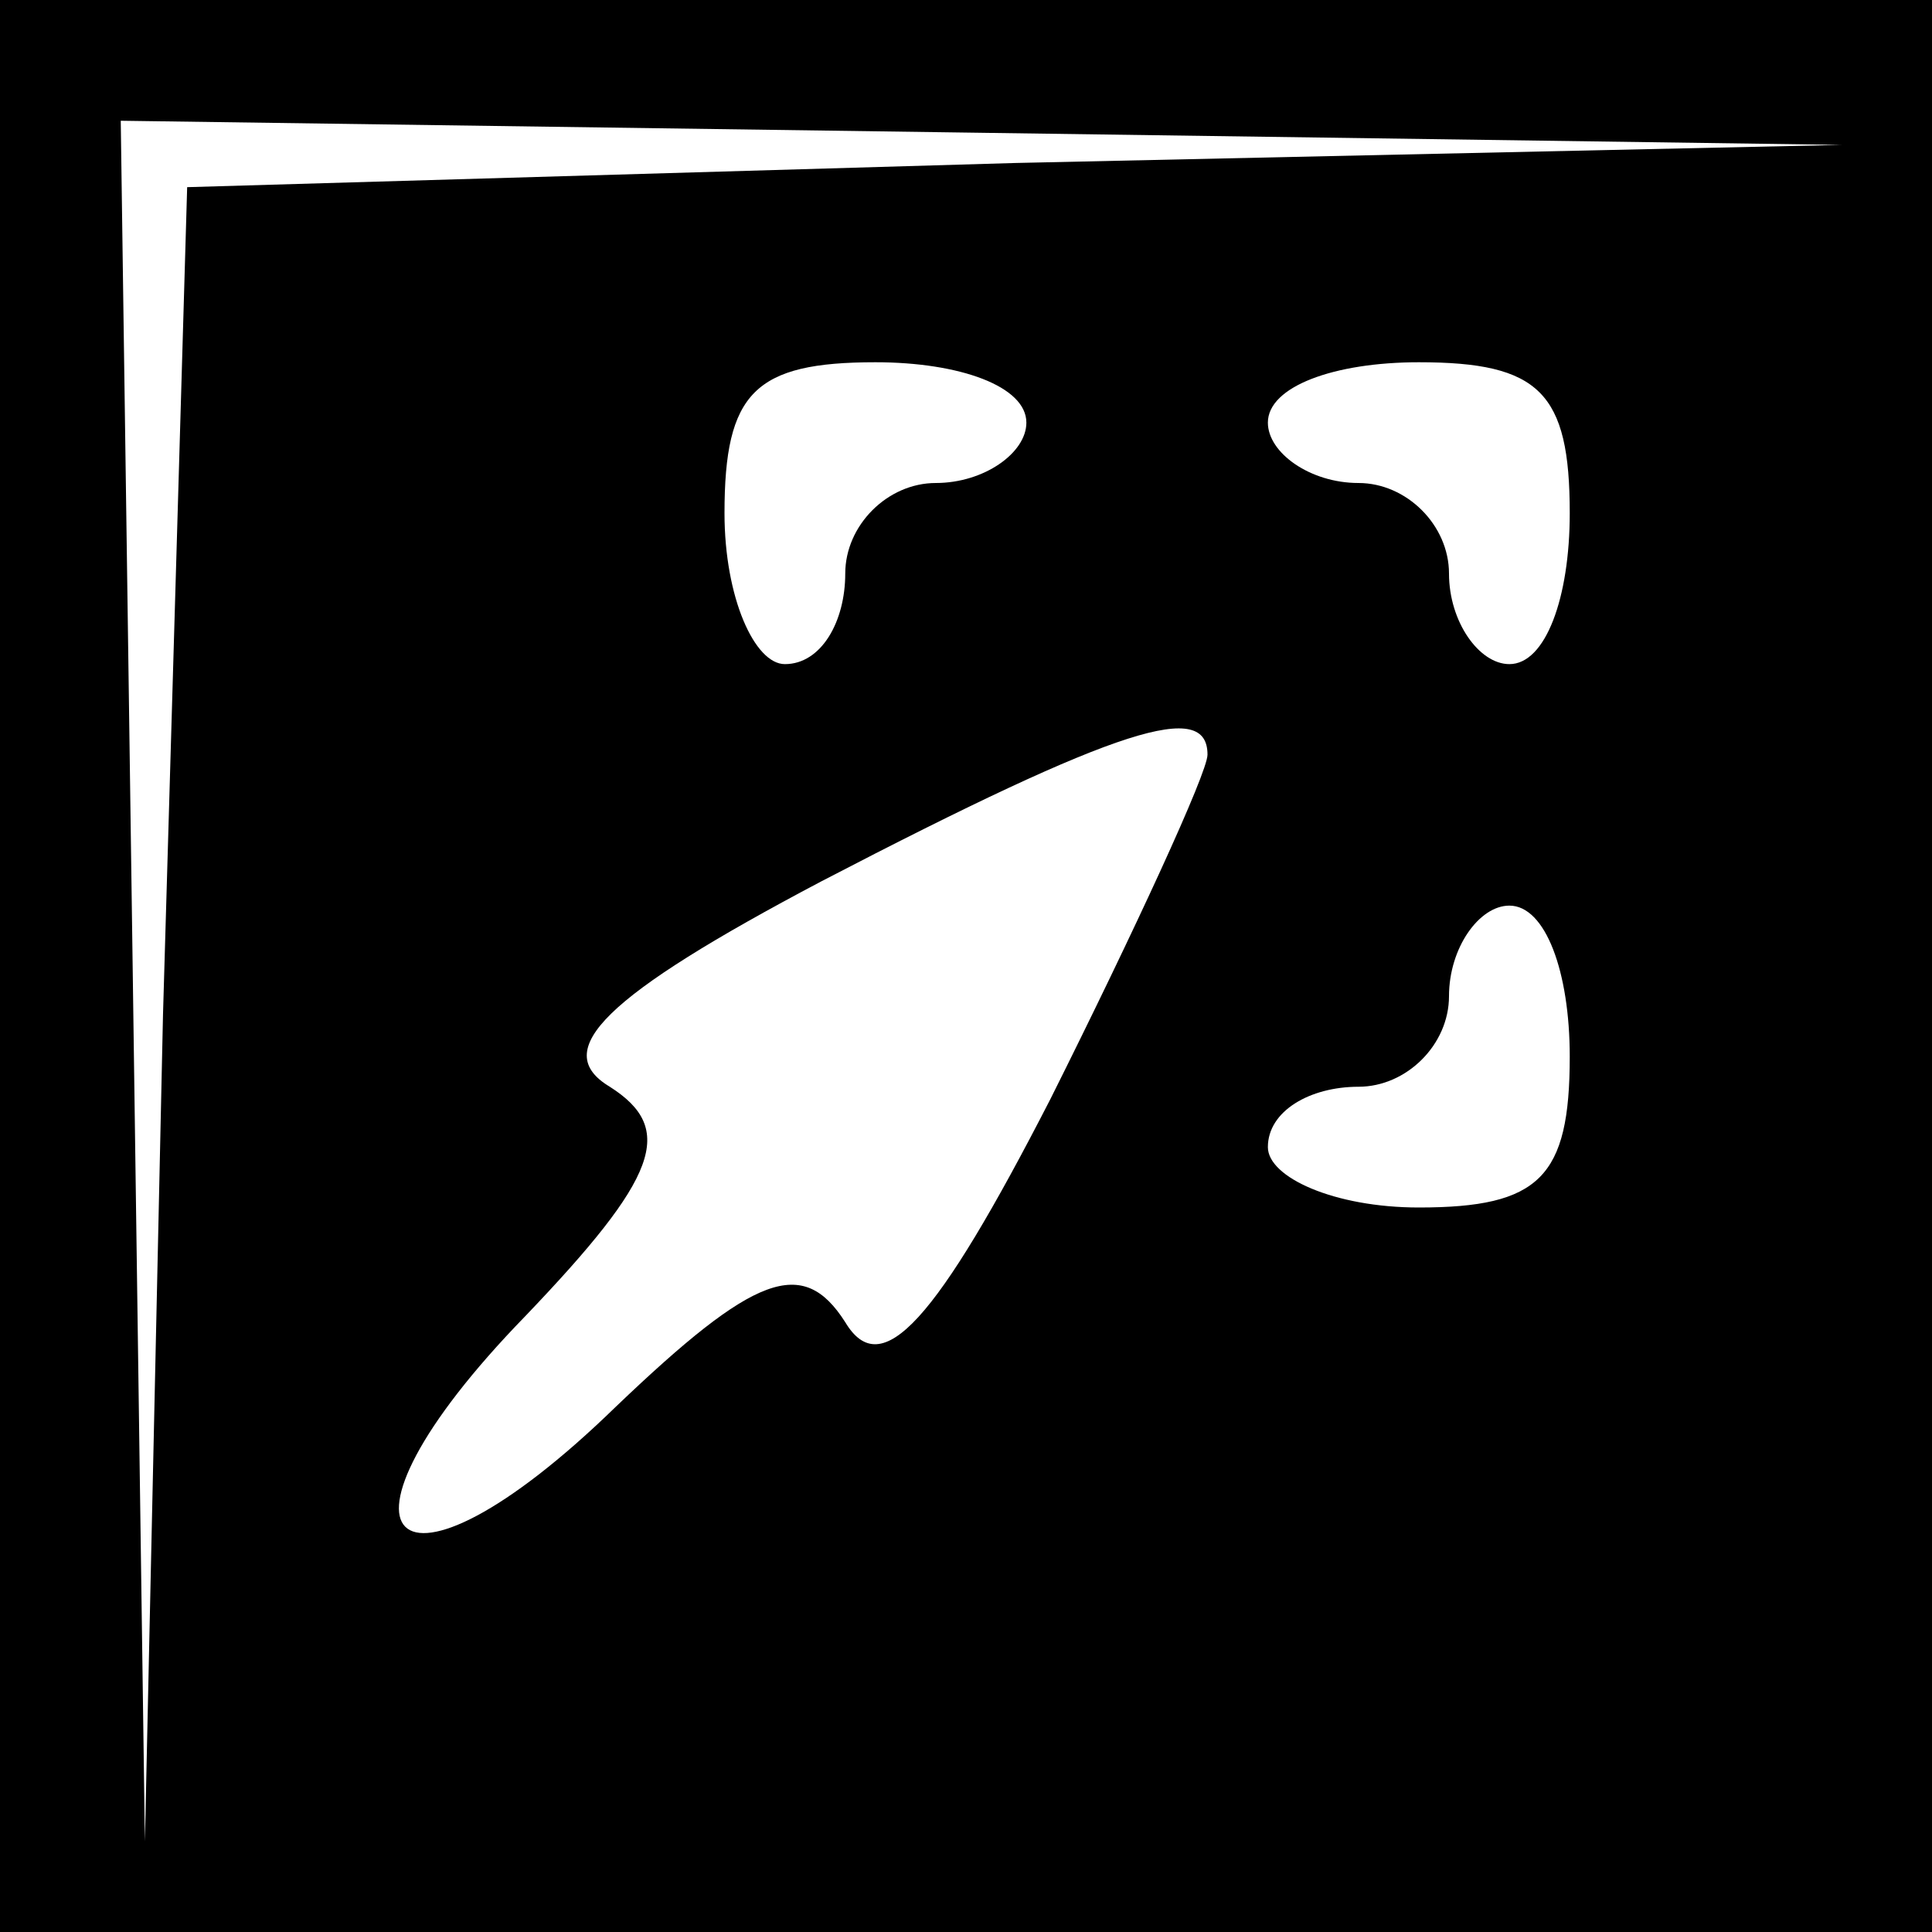 <?xml version="1.0" standalone="no"?>
<!DOCTYPE svg PUBLIC "-//W3C//DTD SVG 20010904//EN"
 "http://www.w3.org/TR/2001/REC-SVG-20010904/DTD/svg10.dtd">
<svg version="1.0" xmlns="http://www.w3.org/2000/svg"
 width="32pt" height="32pt" viewBox="0 0 32 32"
 preserveAspectRatio="xMidYMid meet">
<rect x="0" y="0" width="32" height="32" fill="#808080" stroke="none"/>
<g transform="translate(0,32) scale(0.1,-0.1)"
fill="#000000" stroke="none">
<path fill="#000000" stroke="none" d="M0 160 l0 -160 160 0 160 0 0 160 0
160 -160 0 -160 0 0 -160z"/>
<path fill="#ffffff" stroke="none" d="M168 293 l-137 -4 -4 -137 -3 -137 -2
143 -2 142 143 -2 142 -2 -137 -3z"/>
<path fill="#ffffff" stroke="none" d="M170 250 c0 -5 -7 -10 -15 -10 -8 0
-15 -7 -15 -15 0 -8 -4 -15 -10 -15 -5 0 -10 11 -10 25 0 20 5 25 25 25 14 0
25 -4 25 -10z"/>
<path fill="#ffffff" stroke="none" d="M260 235 c0 -14 -4 -25 -10 -25 -5 0
-10 7 -10 15 0 8 -7 15 -15 15 -8 0 -15 5 -15 10 0 6 11 10 25 10 20 0 25 -5
25 -25z"/>
<path fill="#ffffff" stroke="none" d="M200 195 c0 -3 -12 -29 -26 -57 -19
-37 -28 -47 -34 -37 -7 11 -15 8 -38 -14 -37 -36 -51 -22 -15 15 22 23 25 31
14 38 -10 6 -1 15 35 34 50 26 64 30 64 21z"/>
<path fill="#ffffff" stroke="none" d="M260 145 c0 -20 -5 -25 -25 -25 -14 0
-25 5 -25 10 0 6 7 10 15 10 8 0 15 7 15 15 0 8 5 15 10 15 6 0 10 -11 10 -25z"/>
</g>
</svg>
